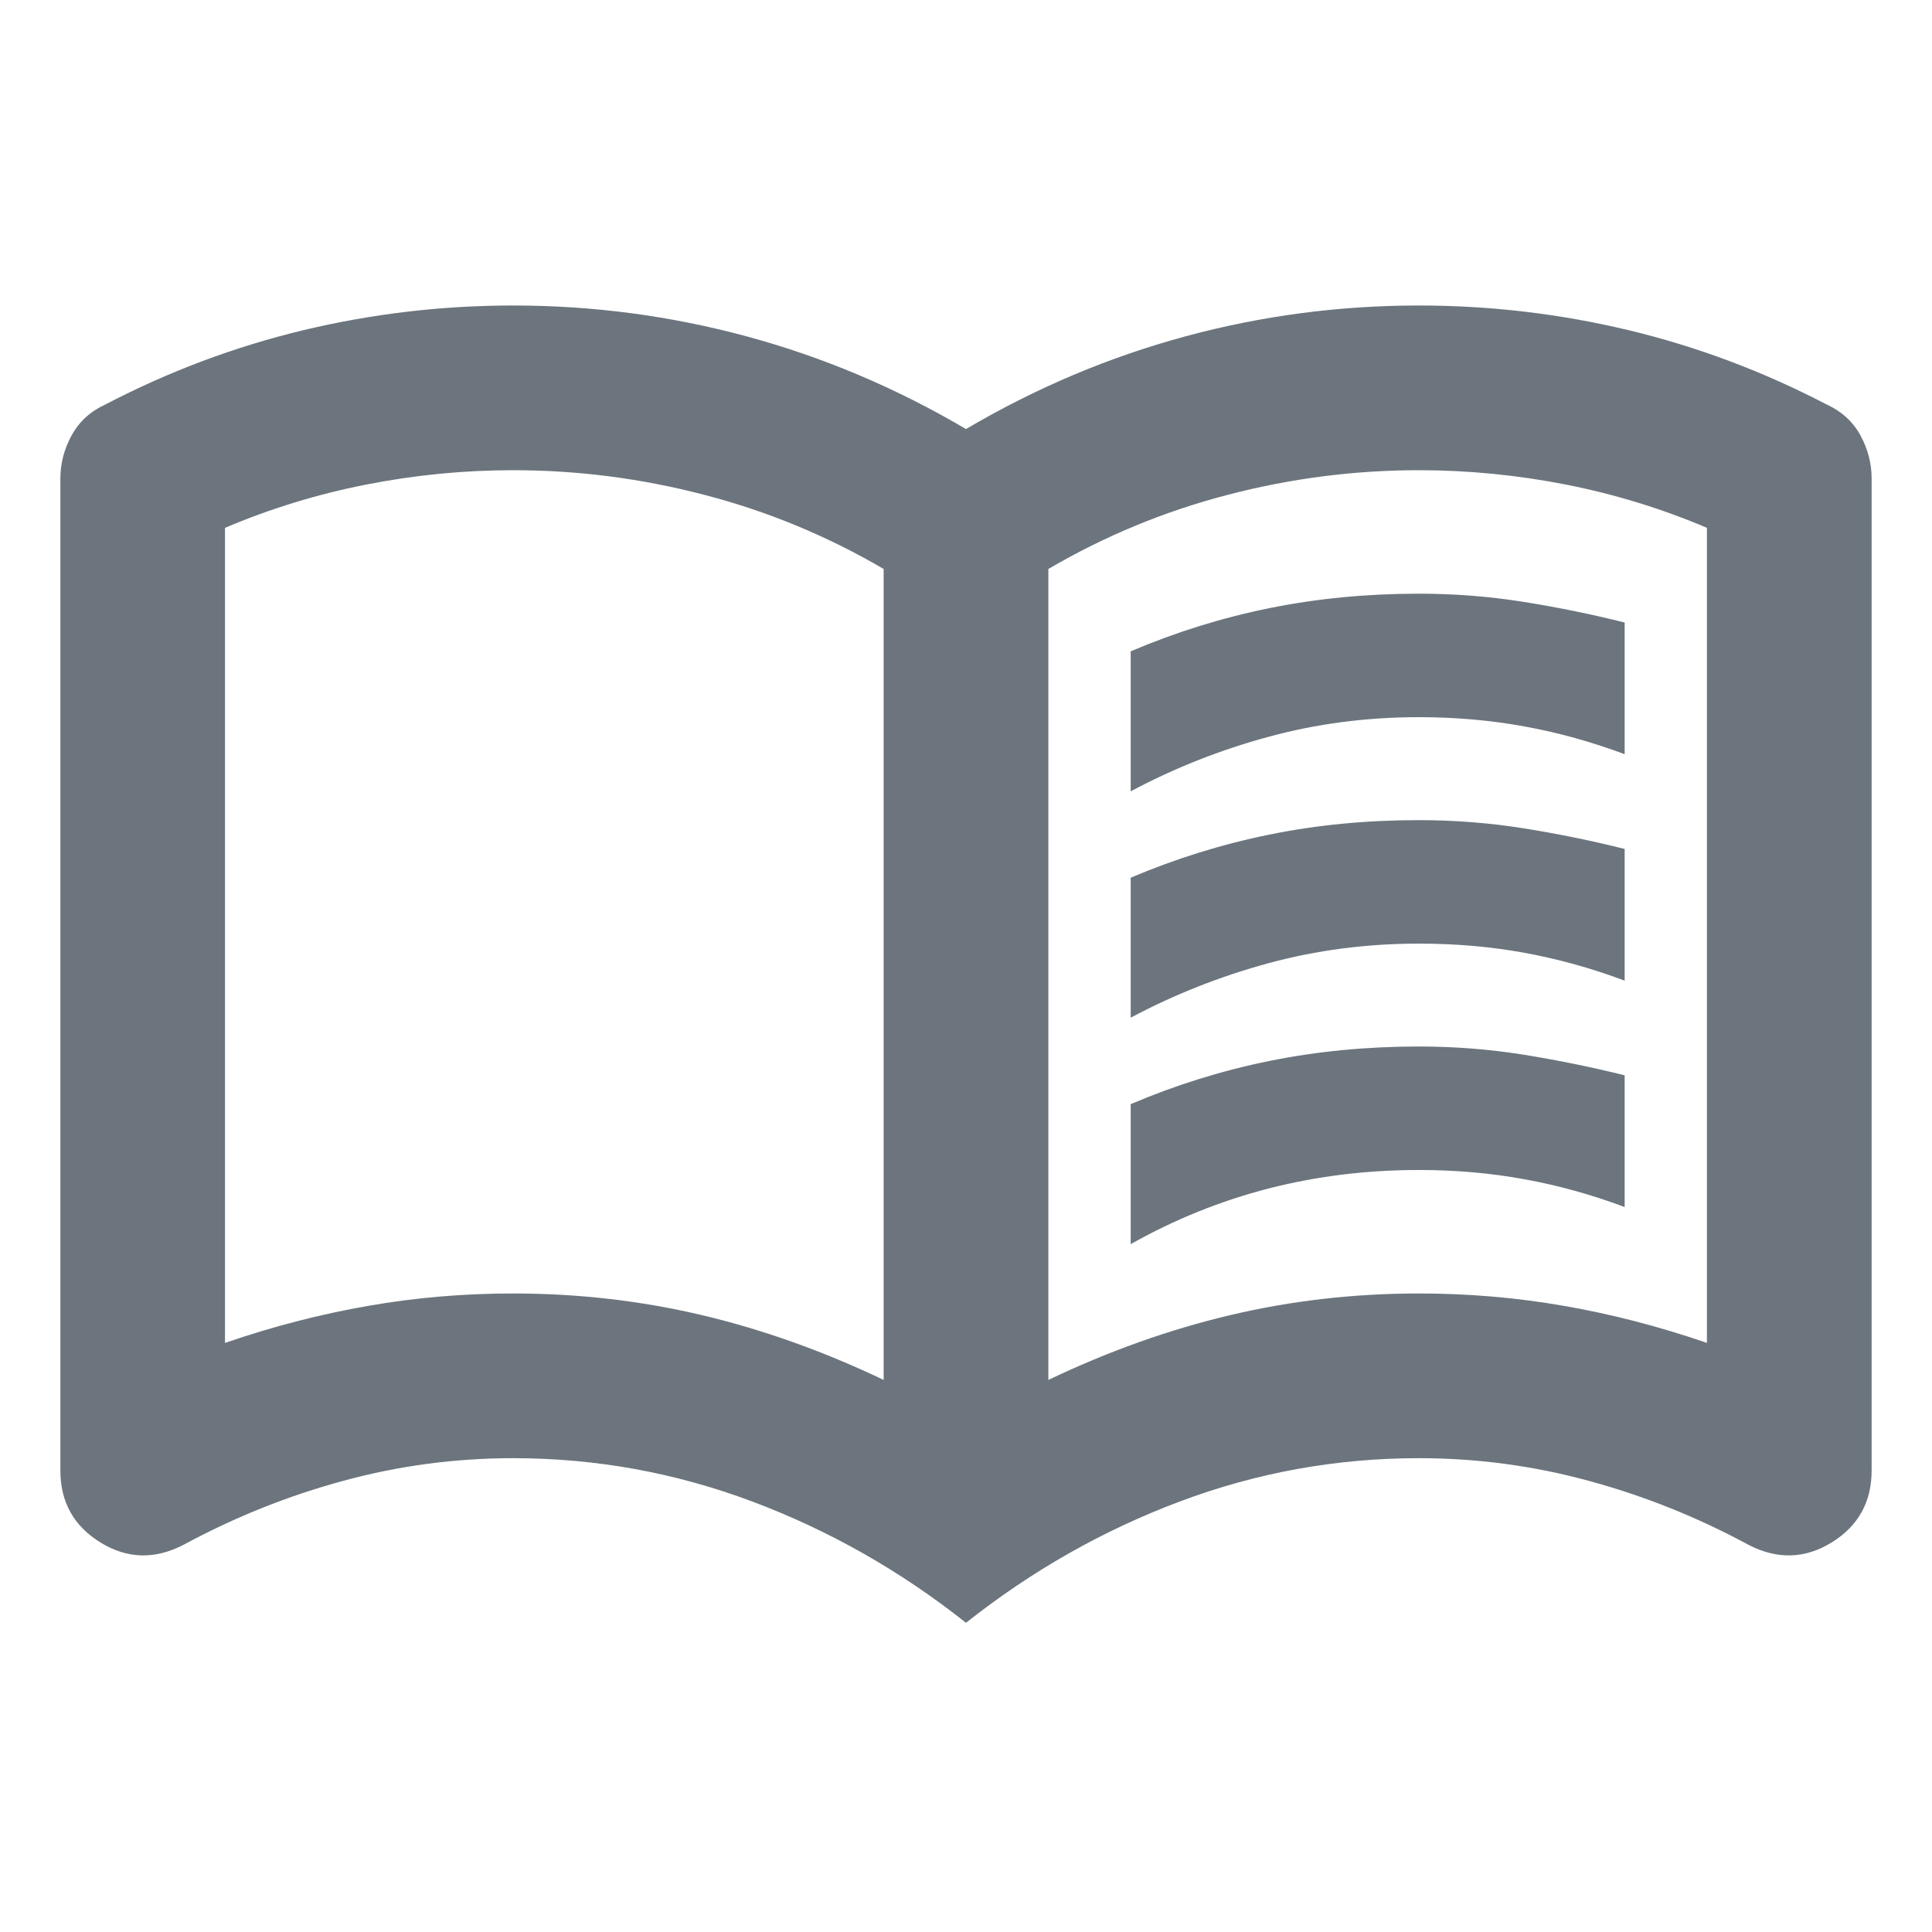 <svg width="24" height="24" viewBox="0 0 24 24" fill="none" xmlns="http://www.w3.org/2000/svg">
<g id="Abodoo / Icon / icon_learning">
<path id="Vector" d="M14.046 9.83V8.091C14.608 7.852 15.183 7.673 15.772 7.554C16.36 7.435 16.977 7.375 17.625 7.375C18.068 7.375 18.503 7.409 18.929 7.477C19.355 7.545 19.773 7.631 20.182 7.733V9.369C19.773 9.216 19.36 9.101 18.942 9.025C18.524 8.948 18.085 8.909 17.625 8.909C16.977 8.909 16.355 8.99 15.758 9.153C15.162 9.314 14.591 9.54 14.046 9.83ZM14.046 15.455V13.716C14.608 13.477 15.183 13.298 15.772 13.179C16.36 13.06 16.977 13 17.625 13C18.068 13 18.503 13.034 18.929 13.102C19.355 13.171 19.773 13.256 20.182 13.358V14.994C19.773 14.841 19.36 14.726 18.942 14.65C18.524 14.573 18.085 14.534 17.625 14.534C16.977 14.534 16.355 14.611 15.758 14.764C15.162 14.918 14.591 15.148 14.046 15.455ZM14.046 12.642V10.903C14.608 10.665 15.183 10.486 15.772 10.367C16.36 10.247 16.977 10.188 17.625 10.188C18.068 10.188 18.503 10.222 18.929 10.29C19.355 10.358 19.773 10.443 20.182 10.546V12.182C19.773 12.028 19.36 11.914 18.942 11.837C18.524 11.76 18.085 11.722 17.625 11.722C16.977 11.722 16.355 11.803 15.758 11.965C15.162 12.127 14.591 12.352 14.046 12.642ZM6.375 16.068C7.176 16.068 7.956 16.157 8.715 16.336C9.473 16.515 10.227 16.784 10.977 17.142V7.068C10.278 6.659 9.537 6.352 8.753 6.148C7.969 5.943 7.176 5.841 6.375 5.841C5.761 5.841 5.152 5.901 4.547 6.02C3.942 6.139 3.358 6.318 2.795 6.557V16.682C3.392 16.477 3.985 16.324 4.573 16.222C5.161 16.119 5.761 16.068 6.375 16.068ZM13.023 17.142C13.773 16.784 14.527 16.515 15.286 16.336C16.044 16.157 16.824 16.068 17.625 16.068C18.239 16.068 18.84 16.119 19.428 16.222C20.016 16.324 20.608 16.477 21.204 16.682V6.557C20.642 6.318 20.058 6.139 19.454 6.02C18.848 5.901 18.239 5.841 17.625 5.841C16.824 5.841 16.031 5.943 15.247 6.148C14.463 6.352 13.722 6.659 13.023 7.068V17.142ZM12 20.159C11.182 19.511 10.296 19.009 9.341 18.651C8.386 18.293 7.398 18.114 6.375 18.114C5.659 18.114 4.956 18.207 4.266 18.395C3.575 18.582 2.915 18.847 2.284 19.188C1.926 19.375 1.581 19.366 1.249 19.162C0.916 18.957 0.75 18.659 0.75 18.267V5.943C0.75 5.756 0.797 5.577 0.891 5.406C0.985 5.236 1.125 5.108 1.312 5.023C2.097 4.614 2.915 4.307 3.767 4.102C4.619 3.898 5.489 3.795 6.375 3.795C7.364 3.795 8.331 3.923 9.277 4.179C10.223 4.435 11.131 4.818 12 5.33C12.869 4.818 13.777 4.435 14.723 4.179C15.669 3.923 16.636 3.795 17.625 3.795C18.511 3.795 19.381 3.898 20.233 4.102C21.085 4.307 21.903 4.614 22.688 5.023C22.875 5.108 23.016 5.236 23.11 5.406C23.203 5.577 23.25 5.756 23.25 5.943V18.267C23.25 18.659 23.084 18.957 22.752 19.162C22.419 19.366 22.074 19.375 21.716 19.188C21.085 18.847 20.424 18.582 19.734 18.395C19.044 18.207 18.341 18.114 17.625 18.114C16.602 18.114 15.614 18.293 14.659 18.651C13.704 19.009 12.818 19.511 12 20.159Z" fill="#6C757D"/>
</g>
</svg>
